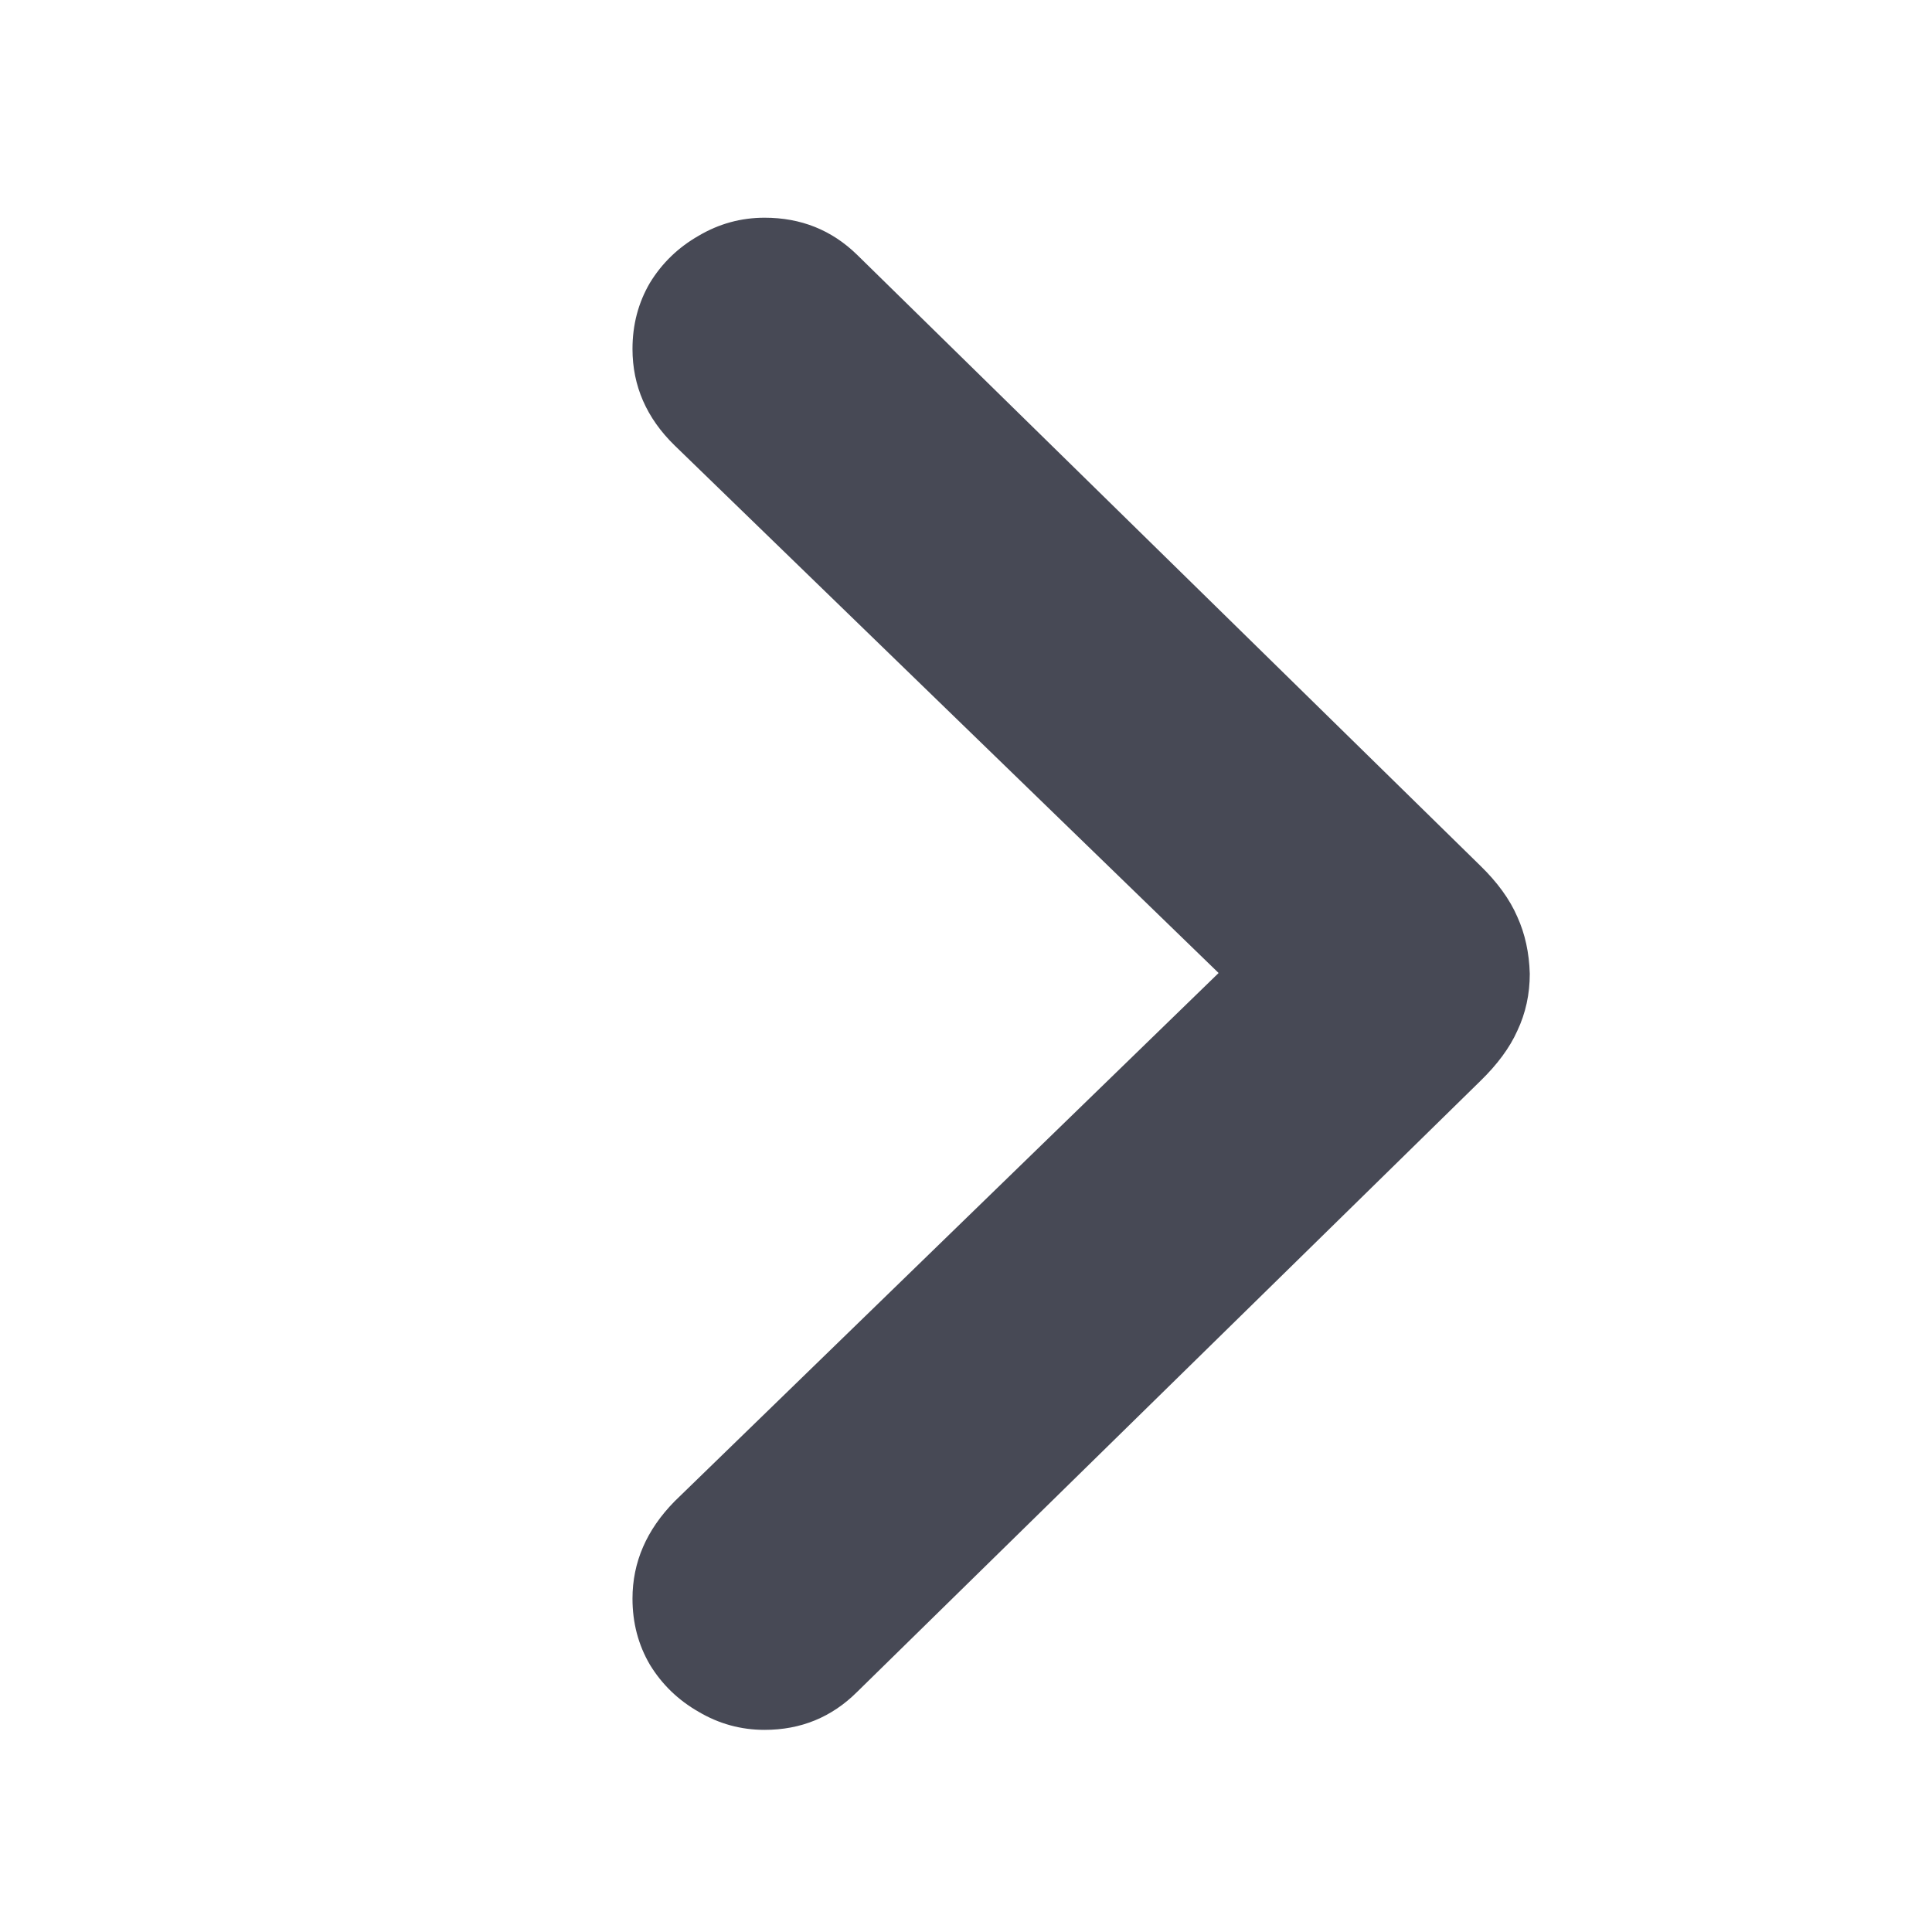 <svg width="16" height="16" viewBox="0 0 16 16" fill="none" xmlns="http://www.w3.org/2000/svg">
    <path d="M12.669 8.064C12.664 7.891 12.63 7.734 12.566 7.593C12.503 7.447 12.4 7.306 12.259 7.169L7.098 2.11C6.888 1.905 6.633 1.803 6.332 1.803C6.136 1.803 5.954 1.853 5.785 1.953C5.617 2.049 5.482 2.179 5.382 2.343C5.286 2.507 5.238 2.689 5.238 2.89C5.238 3.195 5.354 3.462 5.587 3.689L10.092 8.058L5.587 12.433C5.354 12.67 5.238 12.938 5.238 13.239C5.238 13.44 5.286 13.622 5.382 13.786C5.482 13.95 5.617 14.08 5.785 14.176C5.954 14.276 6.136 14.326 6.332 14.326C6.633 14.326 6.888 14.221 7.098 14.012L12.259 8.953C12.4 8.816 12.503 8.677 12.566 8.536C12.635 8.39 12.669 8.233 12.669 8.064Z" fill="#474955"/>
</svg>
